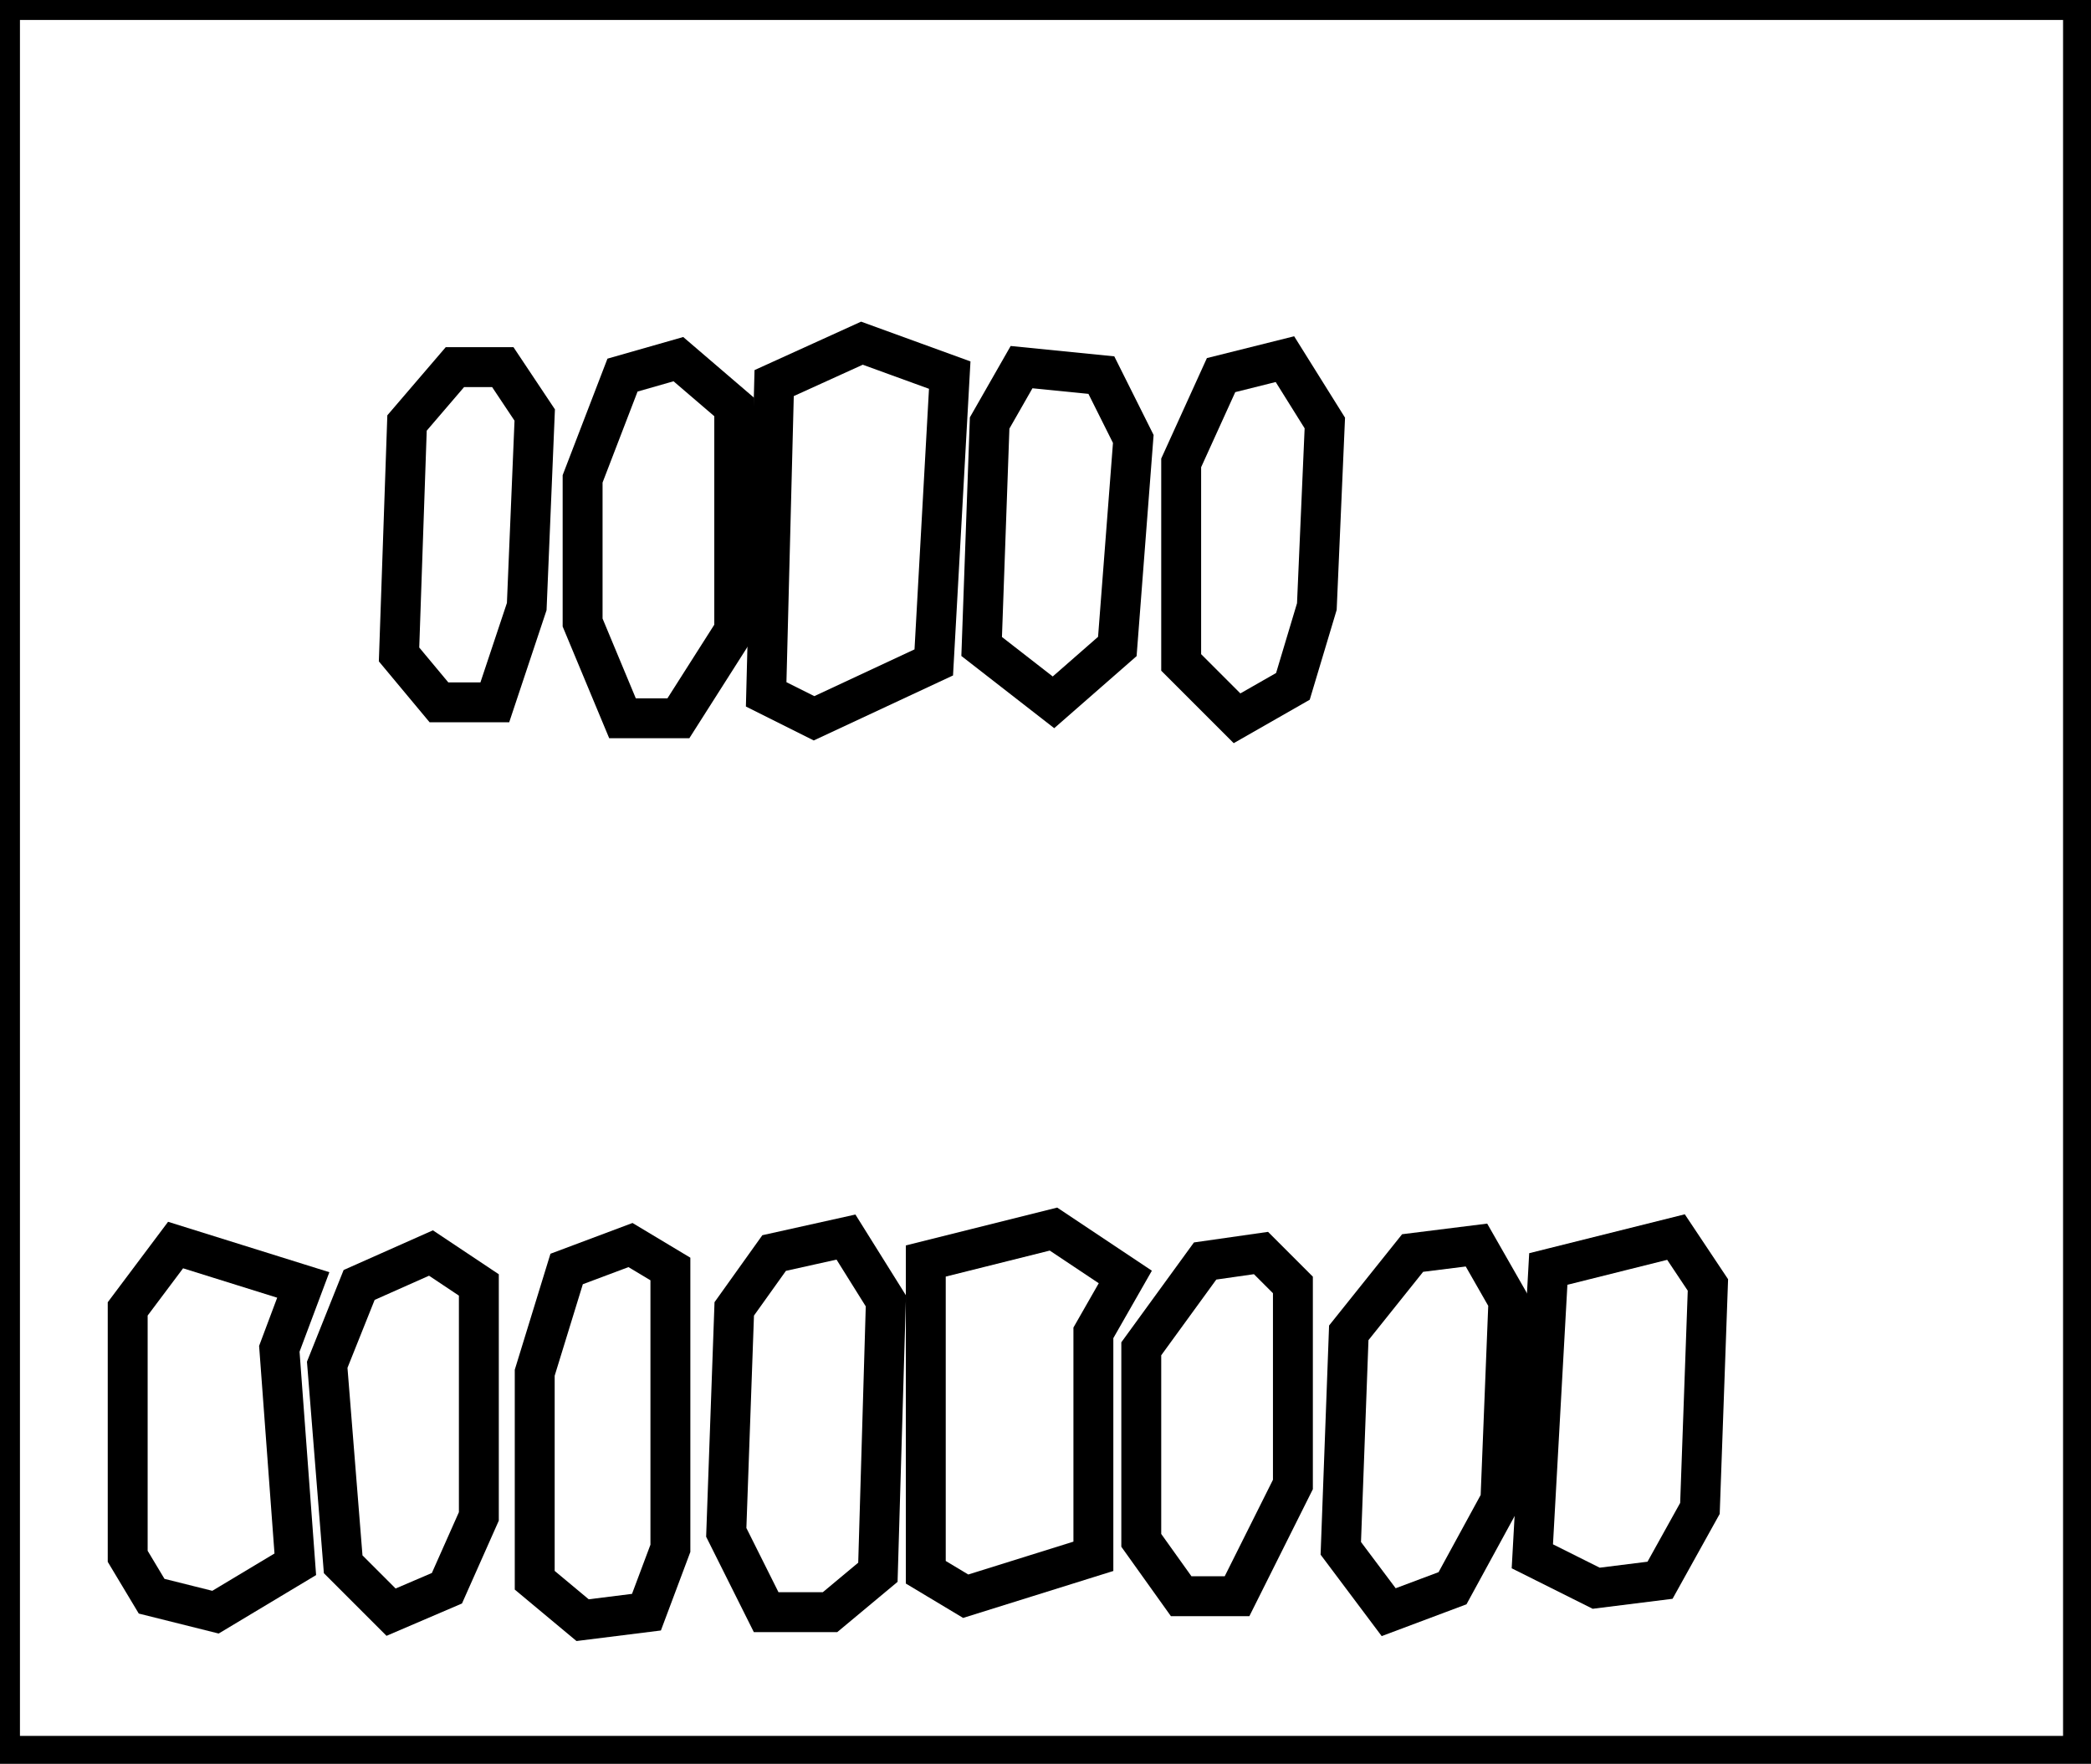 <?xml version="1.0" encoding="utf-8" ?>
<svg baseProfile="full" height="221" version="1.1" width="262" xmlns="http://www.w3.org/2000/svg" xmlns:ev="http://www.w3.org/2001/xml-events" xmlns:xlink="http://www.w3.org/1999/xlink"><defs /><rect fill="white" height="221" width="262" x="0" y="0" /><path d="M 158,157 L 151,158 L 143,169 L 143,193 L 148,200 L 155,200 L 162,186 L 162,161 Z" fill="none" stroke="black" stroke-width="5" /><path d="M 54,157 L 45,161 L 41,171 L 43,196 L 49,202 L 56,199 L 60,190 L 60,161 Z" fill="none" stroke="black" stroke-width="5" /><path d="M 185,156 L 177,157 L 169,167 L 168,194 L 174,202 L 182,199 L 188,188 L 189,163 Z" fill="none" stroke="black" stroke-width="5" /><path d="M 79,156 L 71,159 L 67,172 L 67,198 L 73,203 L 81,202 L 84,194 L 84,159 Z" fill="none" stroke="black" stroke-width="5" /><path d="M 22,156 L 16,164 L 16,195 L 19,200 L 27,202 L 37,196 L 35,169 L 38,161 Z" fill="none" stroke="black" stroke-width="5" /><path d="M 210,155 L 194,159 L 192,195 L 200,199 L 208,198 L 213,189 L 214,161 Z" fill="none" stroke="black" stroke-width="5" /><path d="M 106,155 L 97,157 L 92,164 L 91,192 L 96,202 L 104,202 L 110,197 L 111,163 Z" fill="none" stroke="black" stroke-width="5" /><path d="M 132,154 L 116,158 L 116,197 L 121,200 L 137,195 L 137,167 L 141,160 Z" fill="none" stroke="black" stroke-width="5" /><path d="M 128,46 L 124,53 L 123,81 L 132,88 L 140,81 L 142,55 L 138,47 Z" fill="none" stroke="black" stroke-width="5" /><path d="M 57,46 L 51,53 L 50,82 L 55,88 L 62,88 L 66,76 L 67,52 L 63,46 Z" fill="none" stroke="black" stroke-width="5" /><path d="M 161,45 L 153,47 L 148,58 L 148,83 L 155,90 L 162,86 L 165,76 L 166,53 Z" fill="none" stroke="black" stroke-width="5" /><path d="M 85,45 L 78,47 L 73,60 L 73,78 L 78,90 L 85,90 L 92,79 L 92,51 Z" fill="none" stroke="black" stroke-width="5" /><path d="M 108,43 L 97,48 L 96,87 L 102,90 L 117,83 L 119,47 Z" fill="none" stroke="black" stroke-width="5" /><path d="M 0,0 L 0,220 L 261,220 L 261,0 Z" fill="none" stroke="black" stroke-width="5" /></svg>